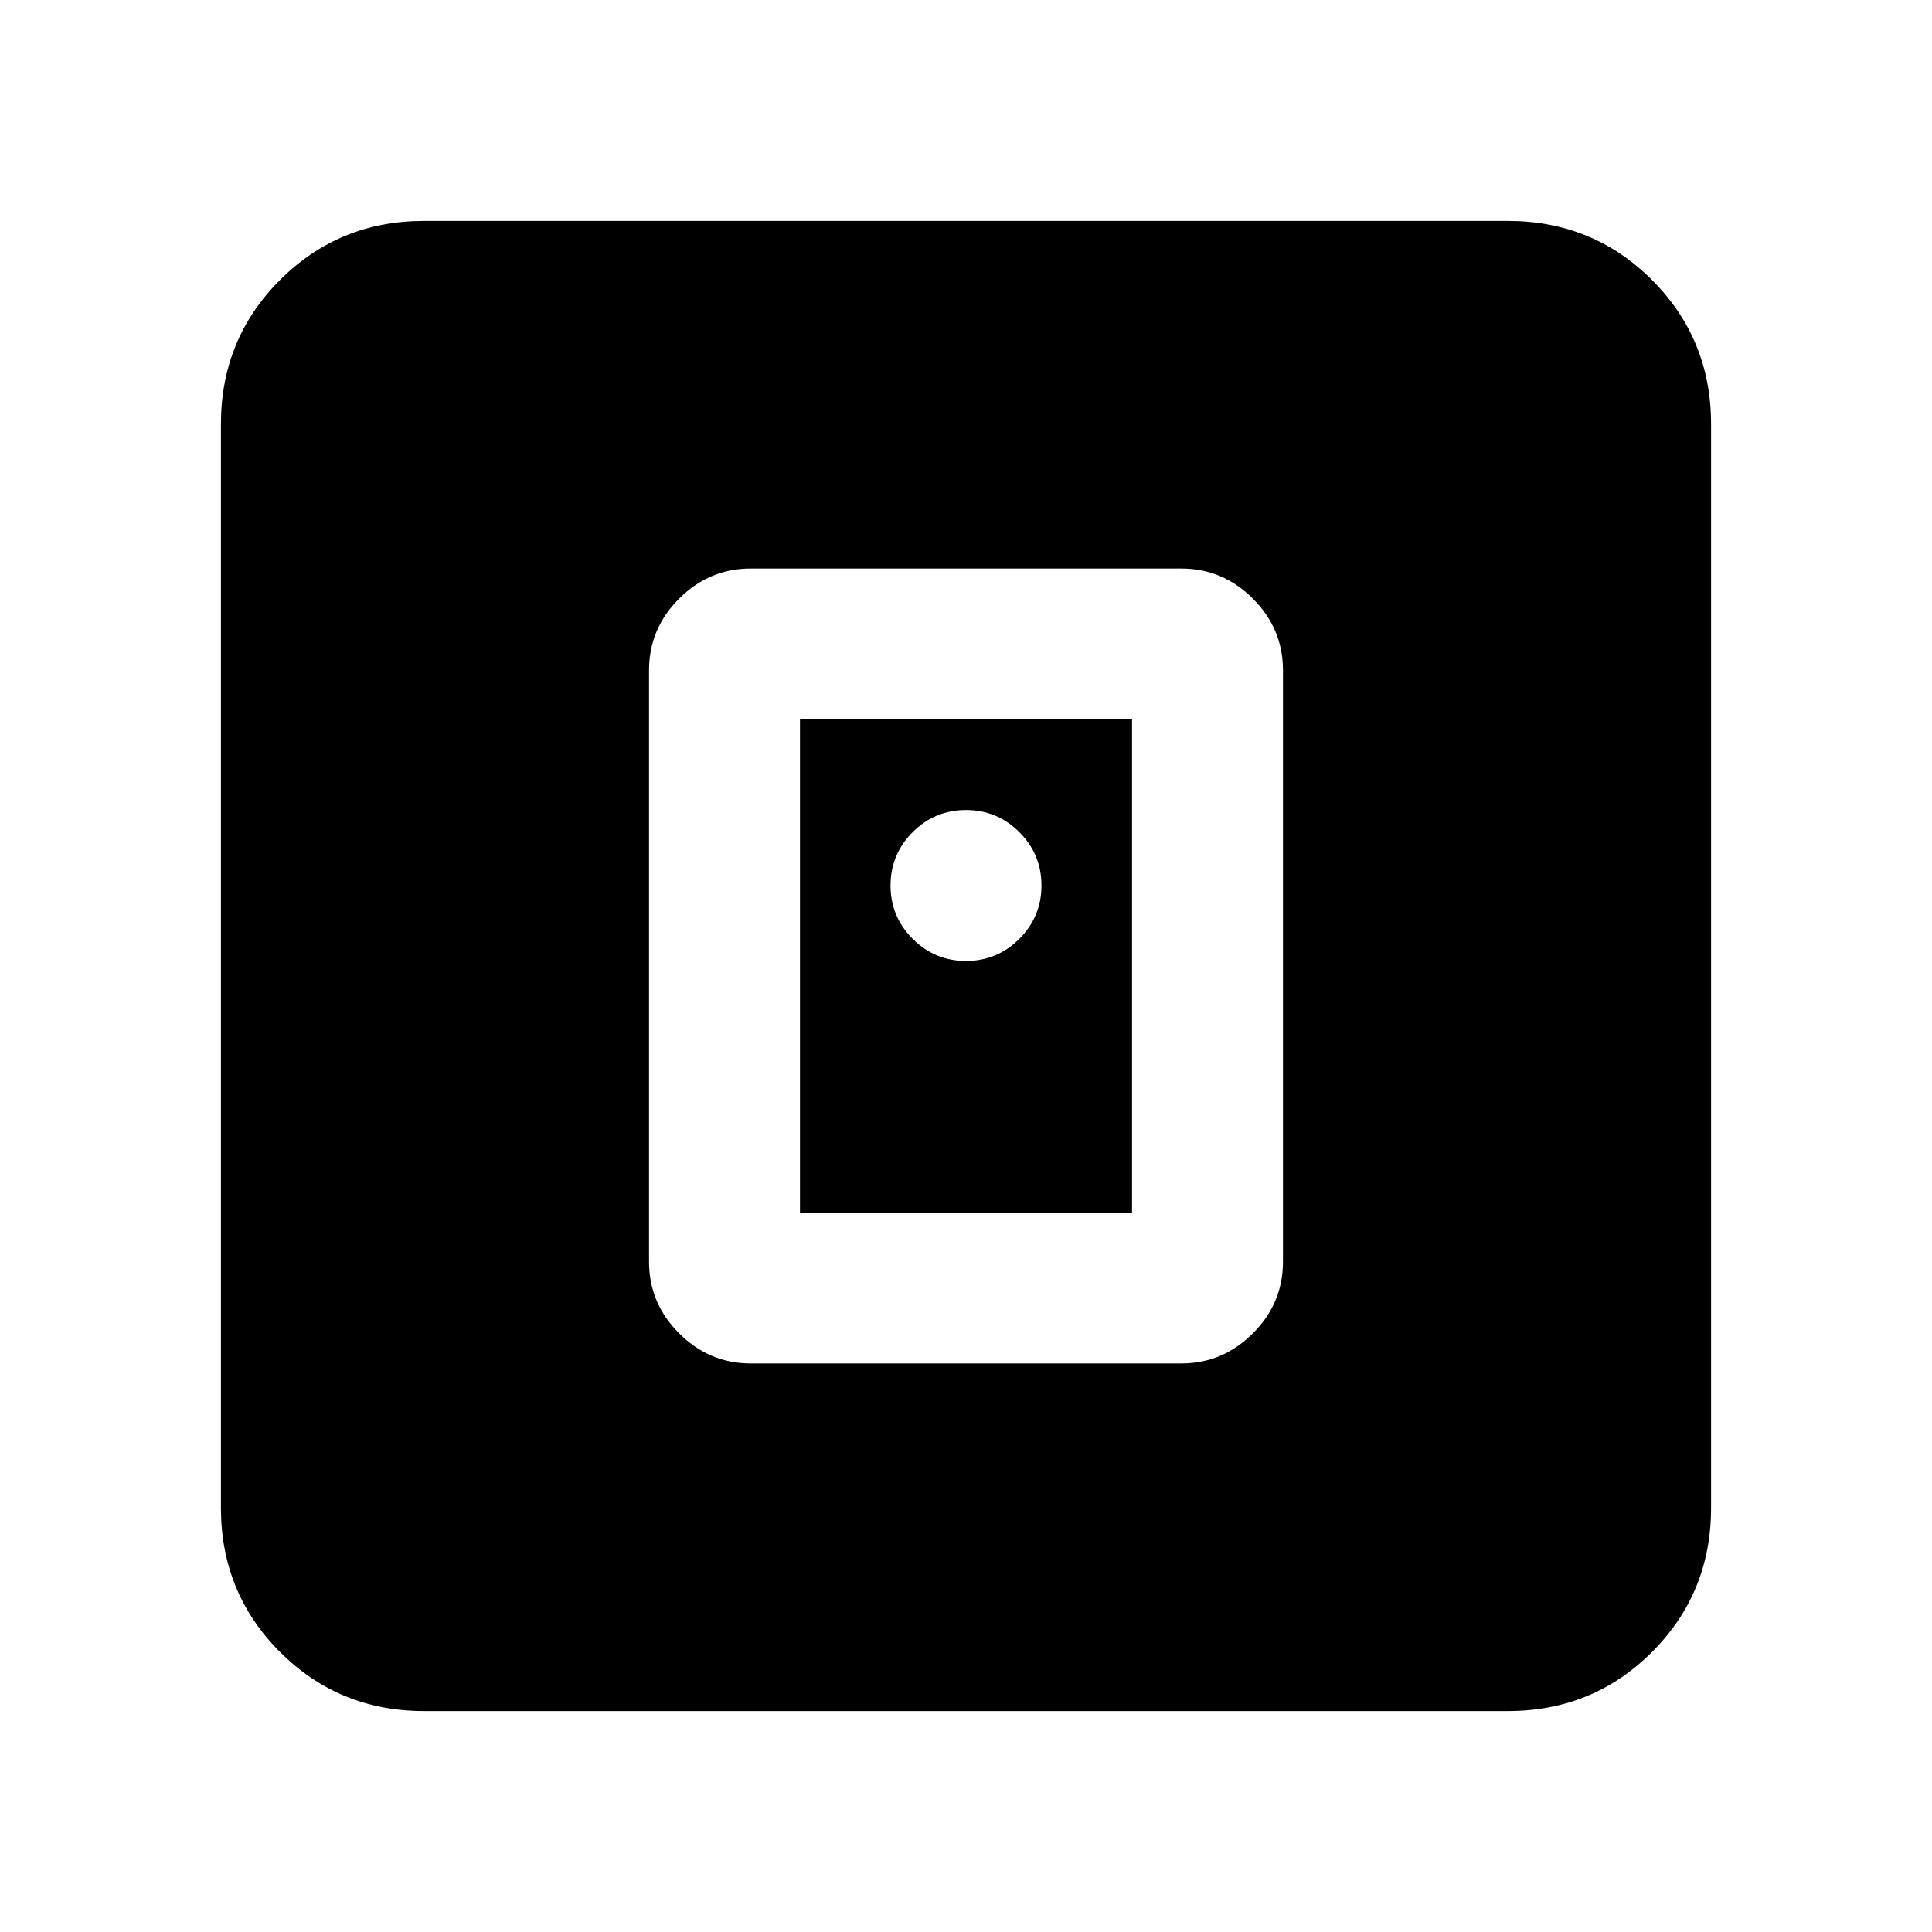 <svg xmlns="http://www.w3.org/2000/svg" height="24" viewBox="0 -960 960 960" width="24"><path d="M587-282.5q20.59 0 35.54-14.96Q637.5-312.41 637.5-333v-294q0-20.59-14.96-35.54Q607.59-677.5 587-677.5H373q-20.59 0-35.54 14.96Q322.5-647.59 322.5-627v294q0 20.59 14.96 35.54Q352.41-282.5 373-282.5h214Zm-189.5-75v-245h165v245h-165ZM210.78-109.78q-42.3 0-71.65-29.35-29.35-29.35-29.35-71.65v-538.44q0-42.3 29.35-71.65 29.35-29.35 71.65-29.35h538.44q42.3 0 71.65 29.35 29.35 29.35 29.35 71.65v538.44q0 42.3-29.35 71.65-29.35 29.35-71.65 29.35H210.78ZM480-482.5q15.5 0 26.5-11t11-26.5q0-15.5-11-26.5t-26.5-11q-15.5 0-26.5 11t-11 26.5q0 15.5 11 26.5t26.5 11Z"/></svg>